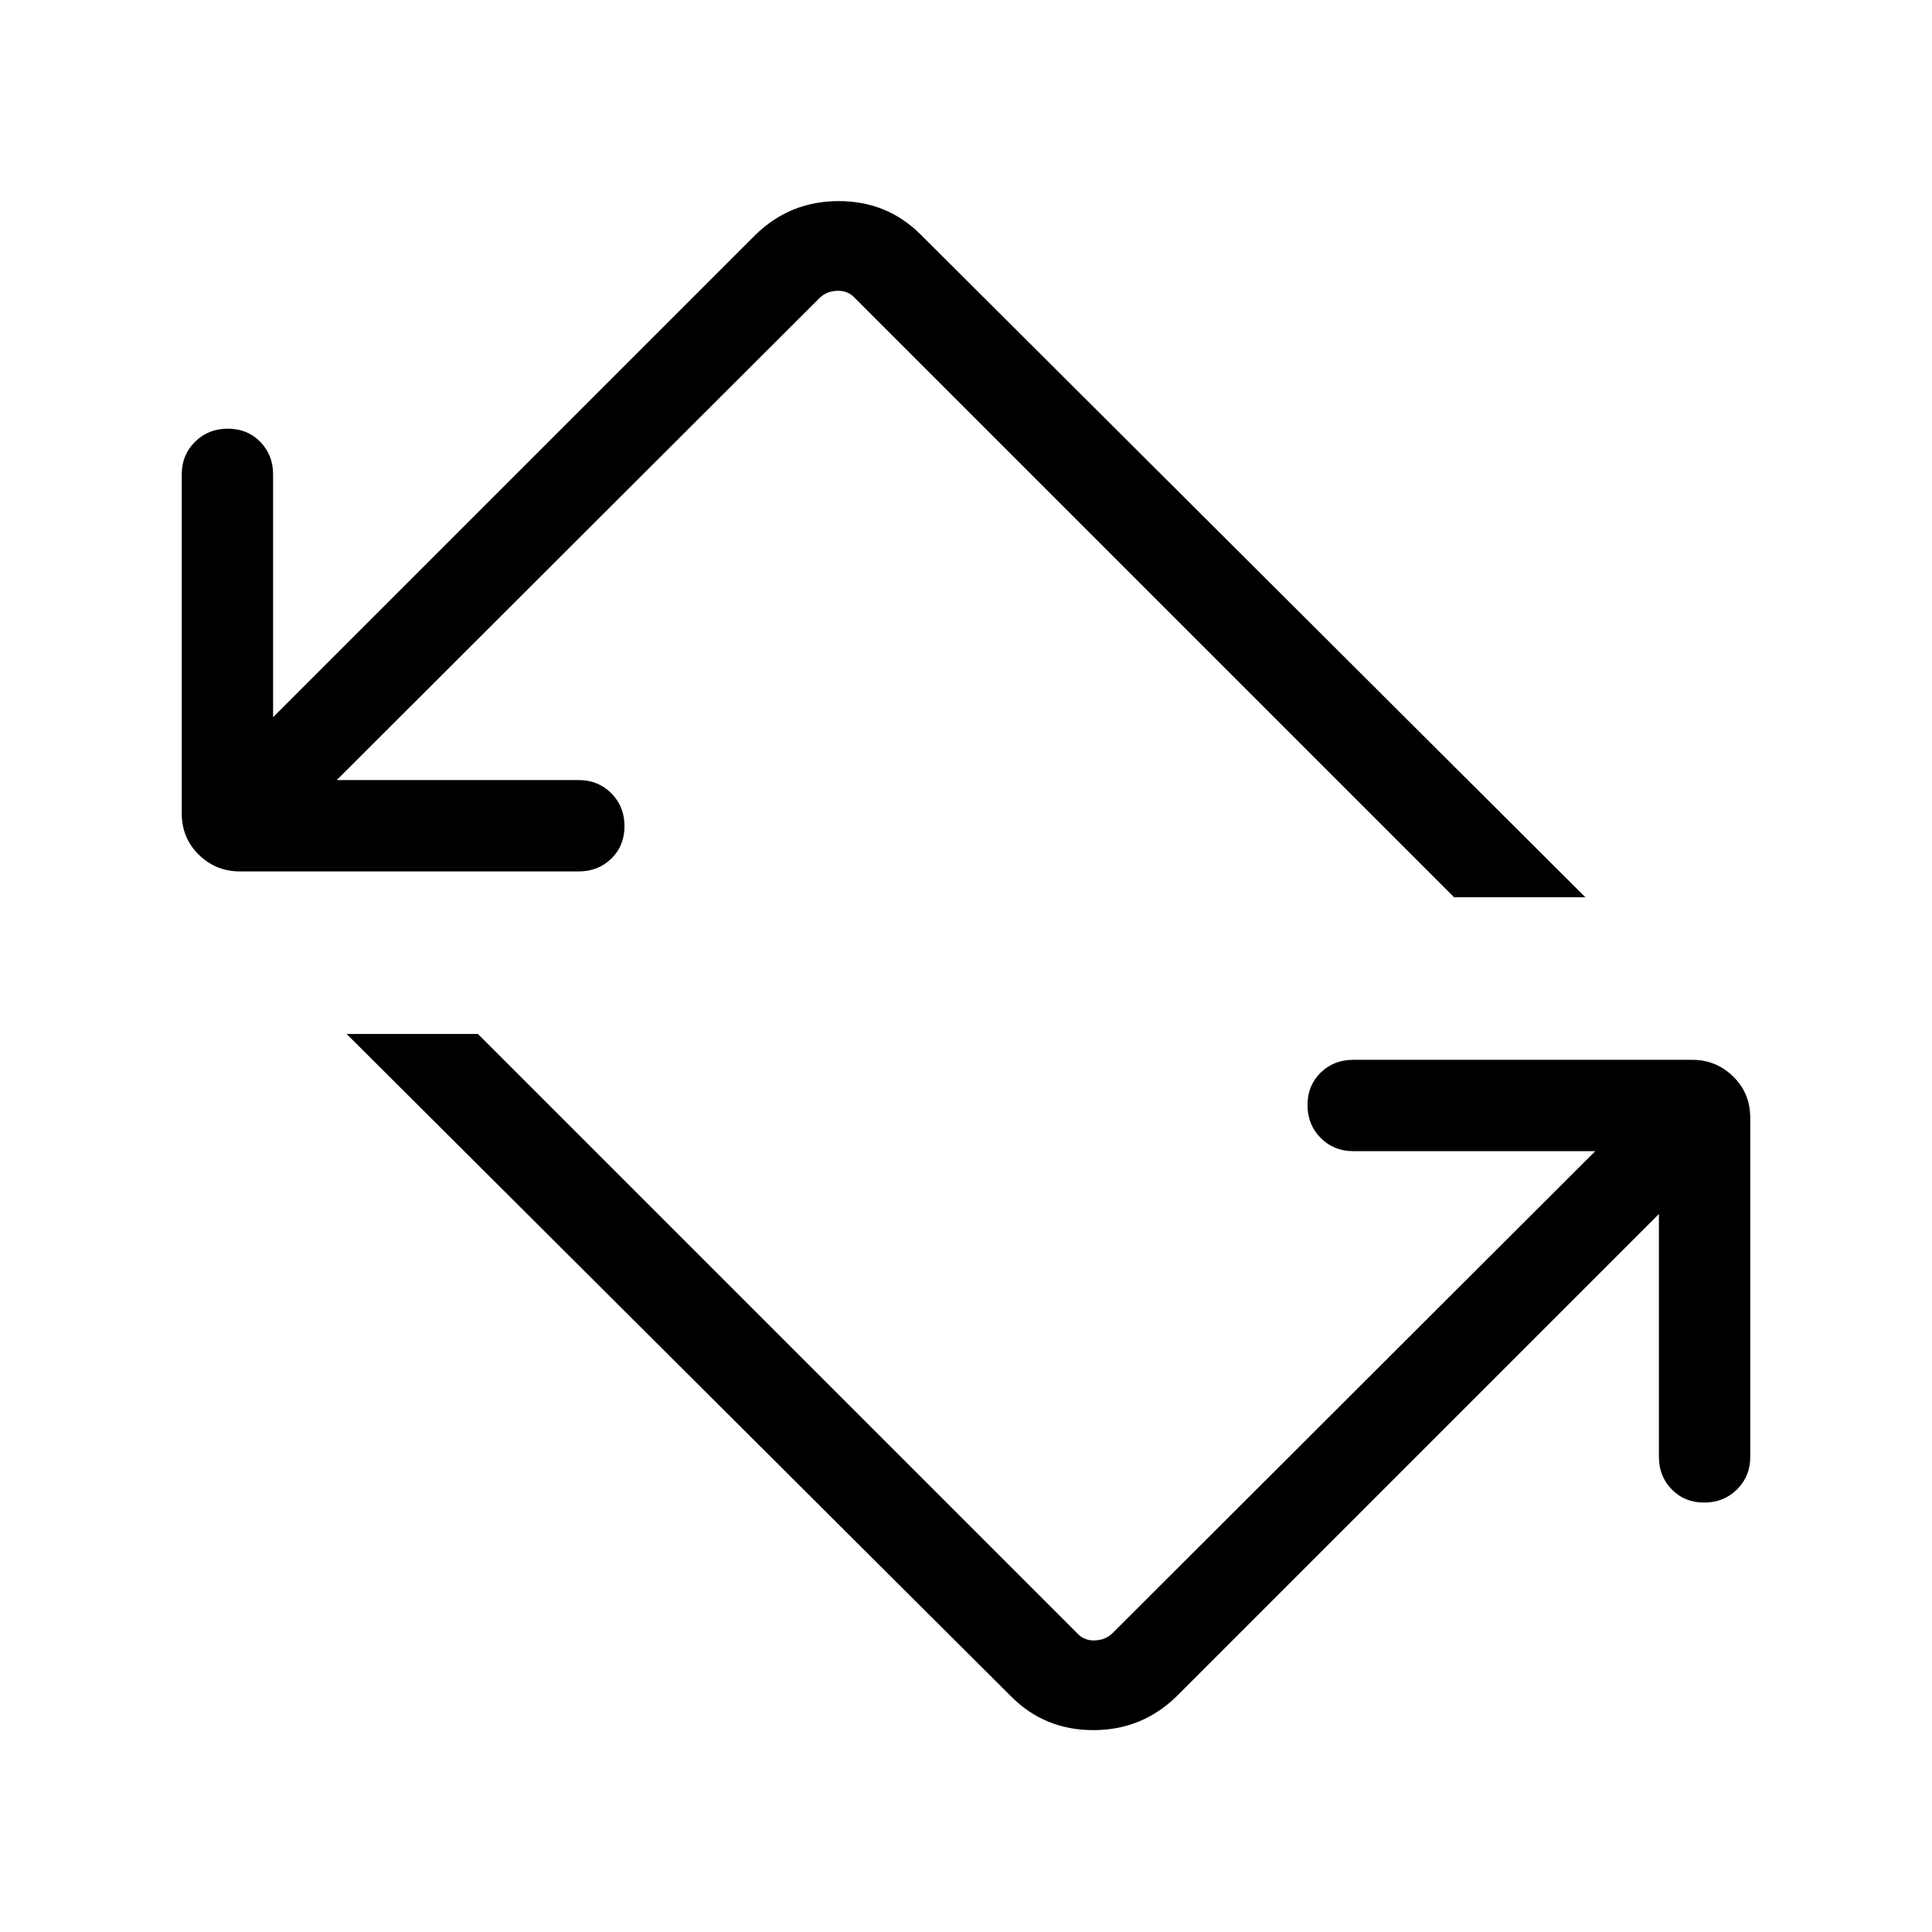 <svg xmlns="http://www.w3.org/2000/svg" width="48" height="48" viewBox="0 -960 960 960"><path d="M502.492-116.966 172.234-446.23h65.229l297.69 297.69q3.462 3.847 8.847 3.654 5.385-.192 8.847-3.654l239.846-239.461H672.384q-9.644 0-16.168-6.58-6.524-6.58-6.524-16.307 0-9.727 6.524-16.112 6.524-6.384 16.168-6.384h168.461q11.884 0 20.365 8.293 8.481 8.293 8.481 20.553v168.46q0 9.644-6.58 16.168-6.581 6.524-16.308 6.524t-16.111-6.524q-6.385-6.524-6.385-16.168v-120.693L584.461-116.925q-17.138 16.615-41.223 16.615-24.084 0-40.746-16.656ZM119.155-527q-11.884 0-20.365-8.294-8.48-8.293-8.48-20.552v-168.461q0-9.644 6.58-16.168 6.58-6.524 16.307-6.524 9.727 0 16.111 6.524 6.385 6.524 6.385 16.168v120.693L375.539-843.46q17.138-16.615 41.223-16.615 24.084 0 40.746 16.656l330.258 329.264h-65.229l-297.69-297.69q-3.462-3.846-8.847-3.654-5.385.192-8.847 3.654L167.307-572.384h120.309q9.644 0 16.168 6.58 6.524 6.58 6.524 16.308 0 9.727-6.524 16.111Q297.26-527 287.616-527H119.155Z"/></svg>
